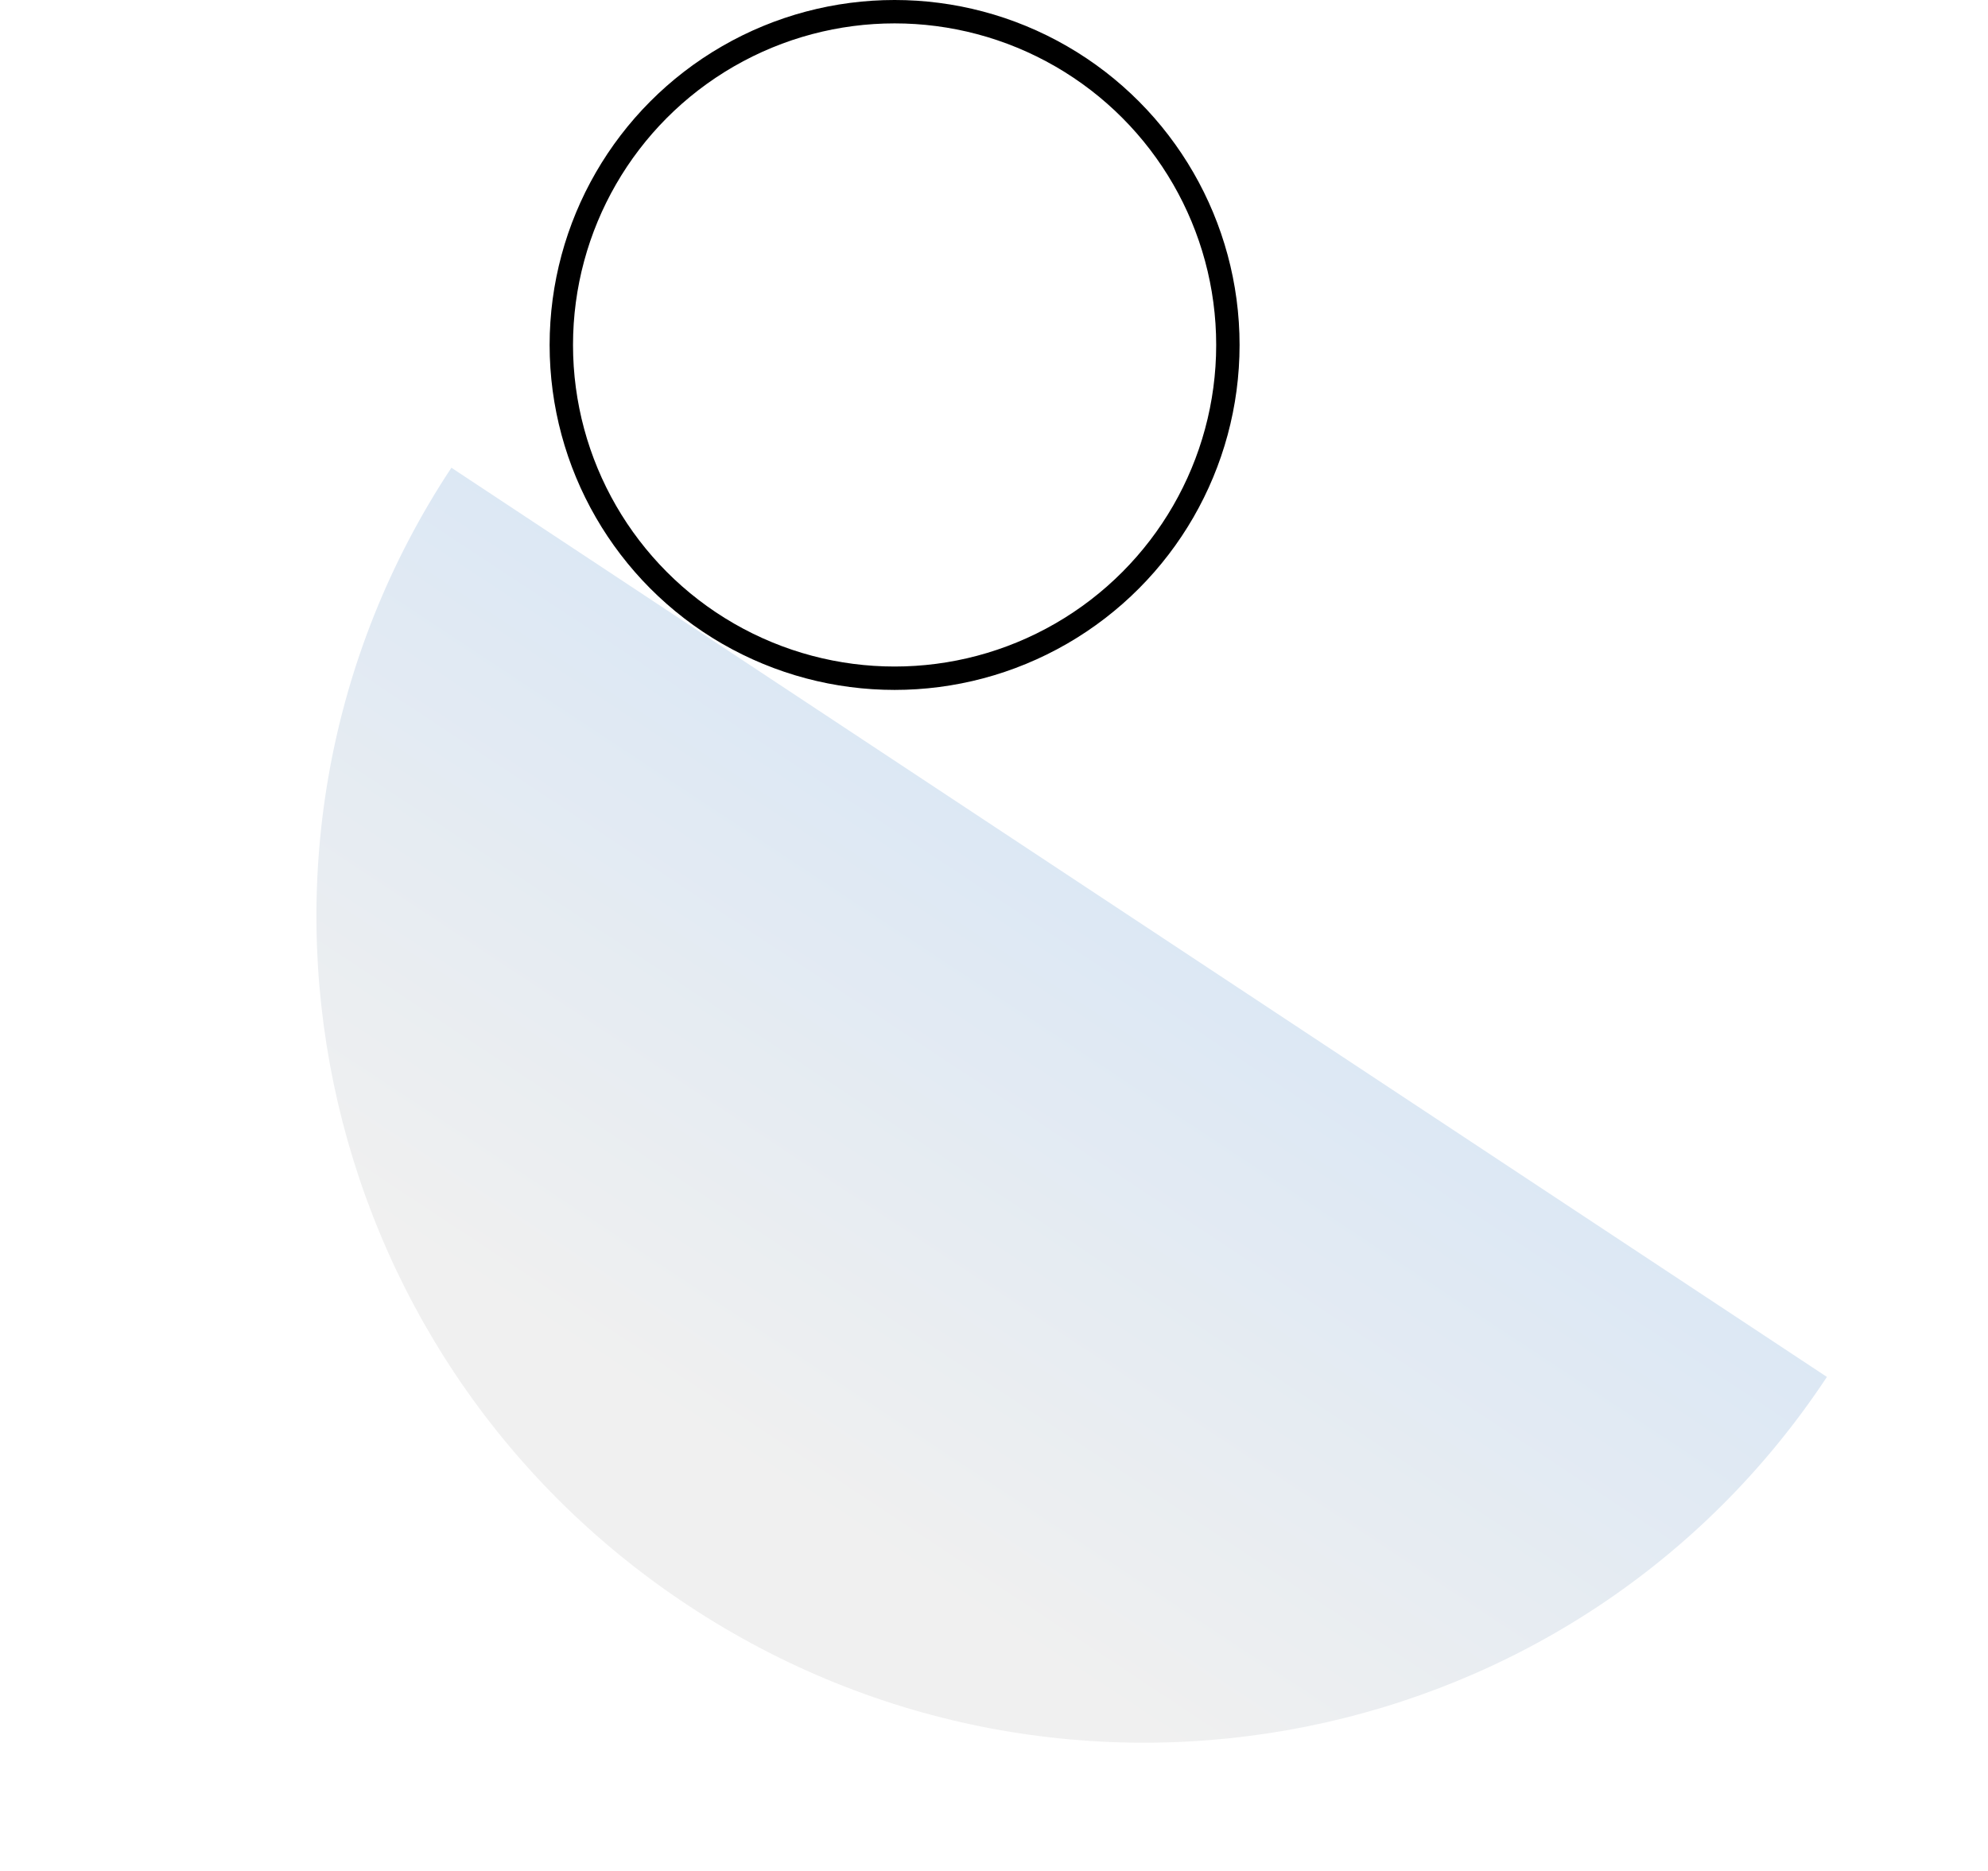 <svg xmlns:xlink="http://www.w3.org/1999/xlink" width="170" height="160" fill="none" xmlns="http://www.w3.org/2000/svg"><circle cx="76.5" cy="29.5" r="28.5" stroke="#000000" stroke-width="2px" style="transform: translateX(2.451px) translateY(20.014px); transform-origin: 76.5px 29.5px;" transform-origin="76.5px 29.5px" fill="none"></circle><path d="M58.812 137.271C26.335 115.803 17.285 72.247 38.6 40L156.225 117.752C134.91 149.999 91.29 158.739 58.812 137.271Z" fill="url(&quot;#balance-a&quot;)" style="transform: rotate(-50deg); transform-origin: 91.642px 94.517px;" transform-origin="91.642px 94.517px"></path><defs><linearGradient id="balance-a" x1="97.413" y1="63.876" x2="58.813" y2="122.271" gradientUnits="userSpaceOnUse"><stop stop-color="#D8E6F5"></stop><stop offset="1" stop-color="#F0F0F0"></stop></linearGradient><linearGradient id="balance-a" x1="97.413" y1="63.876" x2="58.813" y2="122.271" gradientUnits="userSpaceOnUse"><stop stop-color="#D8E6F5"></stop><stop offset="1" stop-color="#F0F0F0"></stop></linearGradient></defs></svg>